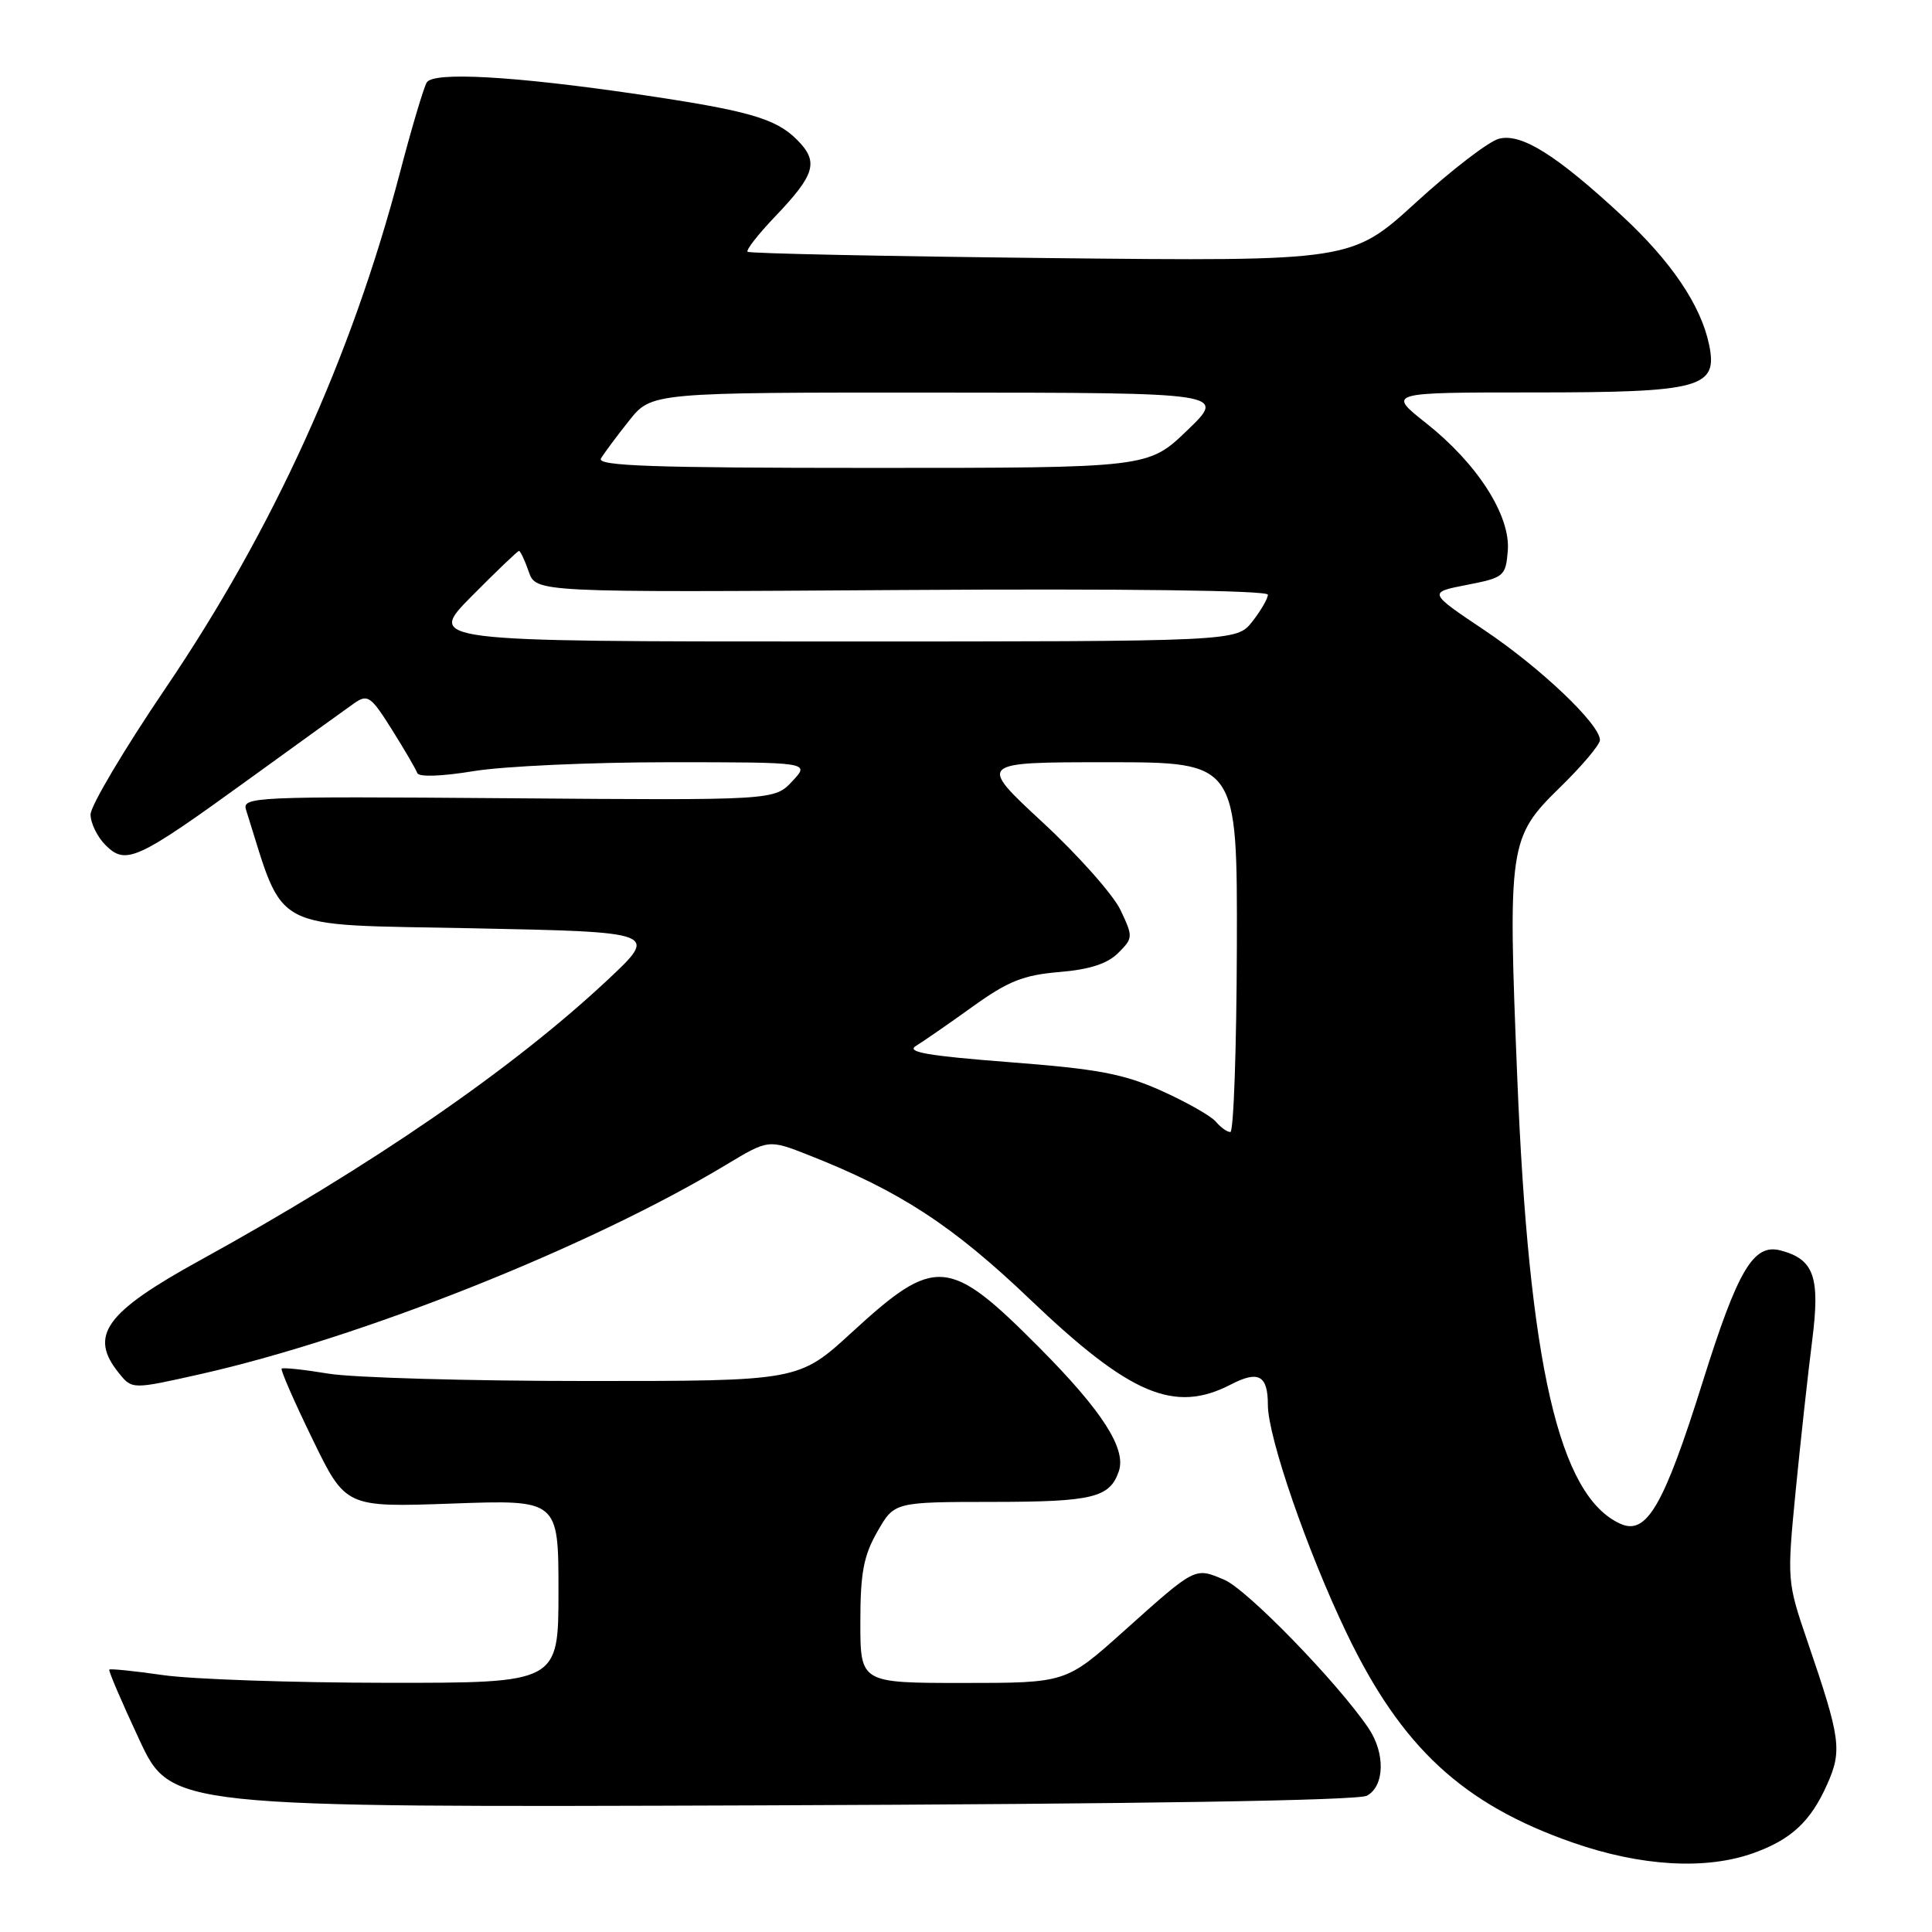<?xml version="1.0" encoding="UTF-8" standalone="no"?>
<!DOCTYPE svg PUBLIC "-//W3C//DTD SVG 1.1//EN" "http://www.w3.org/Graphics/SVG/1.1/DTD/svg11.dtd" >
<svg xmlns="http://www.w3.org/2000/svg" xmlns:xlink="http://www.w3.org/1999/xlink" version="1.1" viewBox="0 0 256 256">
 <g >
 <path fill="currentColor"
d=" M 232.32 245.55 C 237.33 243.76 239.90 241.38 242.09 236.48 C 244.12 231.94 243.91 230.39 239.50 217.50 C 236.79 209.56 236.78 209.42 237.94 197.50 C 238.59 190.90 239.57 181.97 240.12 177.65 C 241.20 169.19 240.38 166.86 235.93 165.69 C 232.34 164.75 230.28 168.23 225.62 183.09 C 220.45 199.57 218.17 203.49 214.69 201.90 C 206.58 198.21 202.59 180.89 201.04 142.68 C 199.79 111.99 199.95 110.94 206.66 104.38 C 209.60 101.52 212.00 98.67 212.00 98.06 C 212.00 95.97 204.14 88.50 196.69 83.50 C 189.23 78.50 189.23 78.50 194.37 77.50 C 199.29 76.54 199.51 76.36 199.79 73.00 C 200.18 68.34 195.77 61.45 188.98 56.08 C 183.82 52.00 183.82 52.00 203.19 52.00 C 225.44 52.00 227.66 51.39 226.46 45.65 C 225.37 40.44 221.44 34.62 214.90 28.57 C 206.21 20.52 201.60 17.63 198.63 18.38 C 197.30 18.71 192.36 22.50 187.65 26.80 C 179.09 34.62 179.09 34.62 139.30 34.20 C 117.41 33.96 99.30 33.59 99.06 33.36 C 98.82 33.14 100.45 31.06 102.67 28.73 C 108.05 23.10 108.53 21.44 105.60 18.51 C 102.78 15.68 99.11 14.64 84.50 12.49 C 68.09 10.08 57.44 9.48 56.55 10.92 C 56.15 11.57 54.54 16.96 52.99 22.89 C 46.57 47.34 36.20 70.16 21.95 91.17 C 16.48 99.24 12.00 106.78 12.00 107.92 C 12.00 109.06 12.89 110.89 13.98 111.98 C 16.67 114.67 18.12 114.01 32.84 103.35 C 39.56 98.48 45.92 93.90 46.97 93.16 C 48.72 91.95 49.16 92.26 51.92 96.66 C 53.59 99.32 55.11 101.92 55.29 102.43 C 55.49 102.98 58.47 102.88 62.75 102.18 C 66.68 101.53 78.31 101.00 88.62 101.00 C 107.35 101.00 107.35 101.00 104.98 103.52 C 102.61 106.05 102.61 106.05 67.31 105.77 C 33.47 105.51 32.05 105.58 32.61 107.33 C 37.81 123.73 35.37 122.45 62.49 123.00 C 87.29 123.50 87.29 123.50 80.44 129.91 C 67.85 141.68 49.24 154.48 26.50 167.00 C 13.92 173.92 11.73 176.97 15.76 181.95 C 17.51 184.11 17.51 184.11 26.51 182.09 C 47.81 177.30 78.10 165.25 96.16 154.37 C 101.83 150.96 101.83 150.96 107.16 153.06 C 119.22 157.81 126.21 162.36 136.50 172.19 C 149.74 184.83 155.61 187.32 163.08 183.46 C 166.76 181.55 168.00 182.23 168.00 186.16 C 168.00 190.41 173.24 205.59 178.44 216.41 C 185.71 231.56 193.85 239.09 208.45 244.17 C 217.45 247.30 226.01 247.80 232.32 245.55 Z  M 181.12 237.94 C 183.48 236.67 183.58 232.30 181.32 228.97 C 177.18 222.88 165.21 210.57 162.21 209.32 C 158.28 207.67 158.50 207.55 148.87 216.17 C 141.24 223.00 141.24 223.00 127.62 223.00 C 114.00 223.00 114.00 223.00 114.00 214.95 C 114.00 208.43 114.43 206.14 116.25 202.96 C 118.50 199.02 118.50 199.02 131.56 199.01 C 144.80 199.00 147.05 198.45 148.25 194.95 C 149.27 191.98 146.06 186.97 137.80 178.65 C 125.74 166.51 123.97 166.36 112.90 176.52 C 105.84 183.00 105.84 183.00 77.67 182.99 C 62.18 182.99 46.83 182.55 43.56 182.02 C 40.30 181.48 37.48 181.18 37.32 181.35 C 37.15 181.52 38.99 185.73 41.41 190.70 C 45.80 199.73 45.80 199.73 59.90 199.23 C 74.00 198.72 74.00 198.72 74.00 210.86 C 74.00 223.00 74.00 223.00 51.25 222.98 C 38.74 222.97 25.40 222.51 21.60 221.96 C 17.81 221.41 14.60 221.09 14.48 221.23 C 14.35 221.38 16.14 225.55 18.45 230.50 C 22.65 239.50 22.65 239.50 100.94 239.22 C 150.98 239.04 179.92 238.58 181.12 237.94 Z  M 161.11 148.63 C 160.48 147.88 157.24 146.04 153.91 144.54 C 148.87 142.28 145.46 141.64 133.72 140.74 C 122.86 139.90 120.01 139.40 121.38 138.58 C 122.36 137.98 125.73 135.65 128.87 133.39 C 133.57 130.01 135.60 129.20 140.35 128.80 C 144.37 128.47 146.74 127.70 148.16 126.28 C 150.15 124.30 150.15 124.13 148.47 120.58 C 147.51 118.56 142.87 113.33 138.15 108.96 C 129.56 101.00 129.56 101.00 146.76 101.00 C 163.95 101.00 163.95 101.00 163.89 125.50 C 163.85 138.97 163.46 150.00 163.03 150.00 C 162.60 150.00 161.73 149.38 161.11 148.63 Z  M 62.50 79.00 C 65.77 75.70 68.59 73.00 68.77 73.00 C 68.95 73.00 69.54 74.24 70.06 75.75 C 71.02 78.50 71.02 78.50 119.51 78.18 C 149.10 77.99 168.00 78.23 168.00 78.80 C 168.00 79.31 167.07 80.92 165.93 82.37 C 163.85 85.00 163.85 85.00 110.21 85.00 C 56.56 85.00 56.56 85.00 62.50 79.00 Z  M 79.63 60.75 C 80.04 60.06 81.71 57.81 83.35 55.75 C 86.33 52.00 86.33 52.00 124.42 52.02 C 162.50 52.04 162.50 52.04 157.32 57.02 C 152.15 62.00 152.15 62.00 115.52 62.00 C 86.48 62.00 79.04 61.74 79.63 60.75 Z "/>
</g>
</svg>